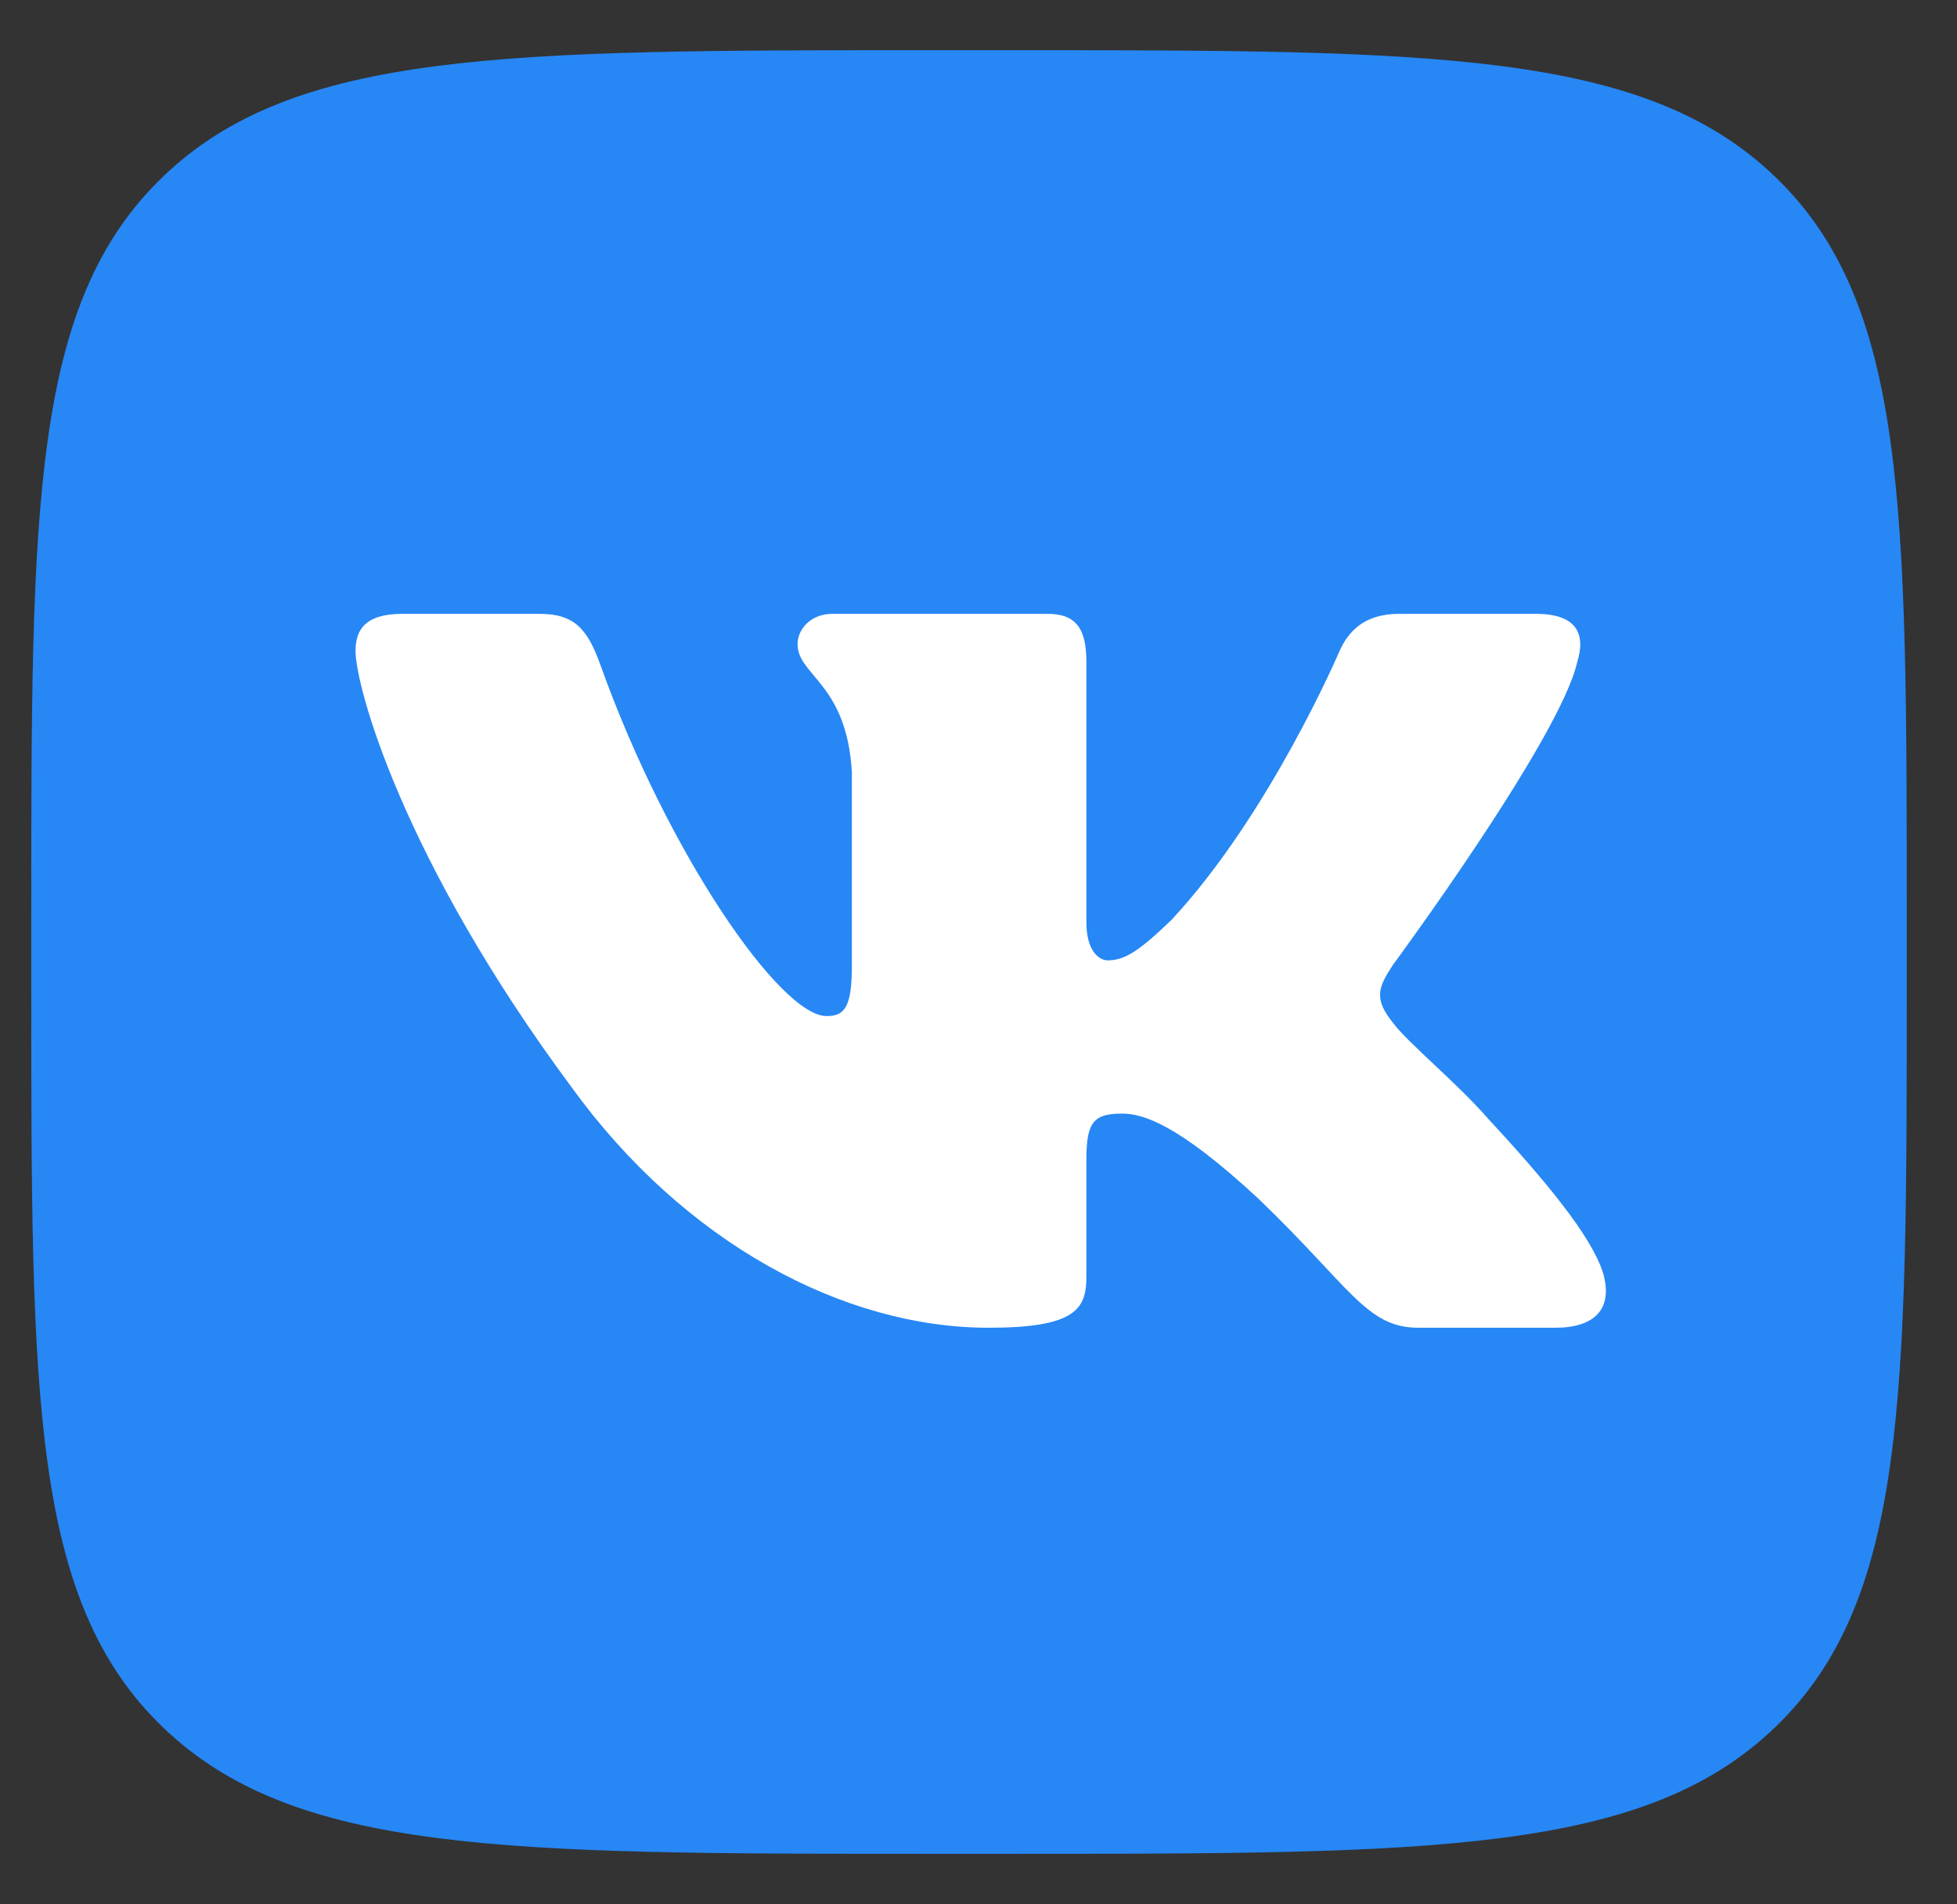 <svg width="37" height="36" viewBox="0 0 37 36" fill="none" xmlns="http://www.w3.org/2000/svg">
    <rect x="0" y="0" width="37" height="36" fill="#333333" stroke="none"/>
    <path d="M0.591 17.287C0.591 9.585 0.591 5.734 3.079 3.342C5.567 0.949 9.572 0.949 17.582 0.949H19.059C27.069 0.949 31.074 0.949 33.562 3.342C36.05 5.734 36.05 9.585 36.05 17.287V18.707C36.05 26.409 36.05 30.26 33.562 32.652C31.074 35.045 27.069 35.045 19.059 35.045H17.582C9.572 35.045 5.567 35.045 3.079 32.652C0.591 30.26 0.591 26.409 0.591 18.707V17.287Z"
          fill="#2787F5"/>
    <path fill-rule="evenodd" clip-rule="evenodd"
          d="M10.195 11.604H7.609C6.87 11.604 6.722 11.939 6.722 12.307C6.722 12.966 7.599 16.232 10.805 20.551C12.942 23.501 15.953 25.1 18.692 25.1C20.337 25.1 20.54 24.745 20.54 24.134V21.904C20.54 21.194 20.696 21.052 21.216 21.052C21.6 21.052 22.257 21.236 23.791 22.659C25.545 24.344 25.834 25.1 26.82 25.1H29.407C30.146 25.1 30.515 24.745 30.302 24.044C30.069 23.346 29.232 22.332 28.12 21.131C27.518 20.446 26.613 19.709 26.34 19.34C25.956 18.866 26.066 18.655 26.34 18.234C26.34 18.234 29.491 13.967 29.819 12.518C29.984 11.991 29.819 11.604 29.037 11.604H26.451C25.793 11.604 25.49 11.939 25.326 12.307C25.326 12.307 24.011 15.389 22.148 17.391C21.545 17.97 21.271 18.155 20.942 18.155C20.778 18.155 20.54 17.97 20.54 17.444V12.518C20.54 11.886 20.349 11.604 19.801 11.604H15.737C15.326 11.604 15.079 11.898 15.079 12.176C15.079 12.775 16.01 12.913 16.106 14.599V18.26C16.106 19.063 15.955 19.208 15.627 19.208C14.75 19.208 12.617 16.113 11.352 12.571C11.105 11.882 10.856 11.604 10.195 11.604Z"
          fill="white"/>
</svg>
